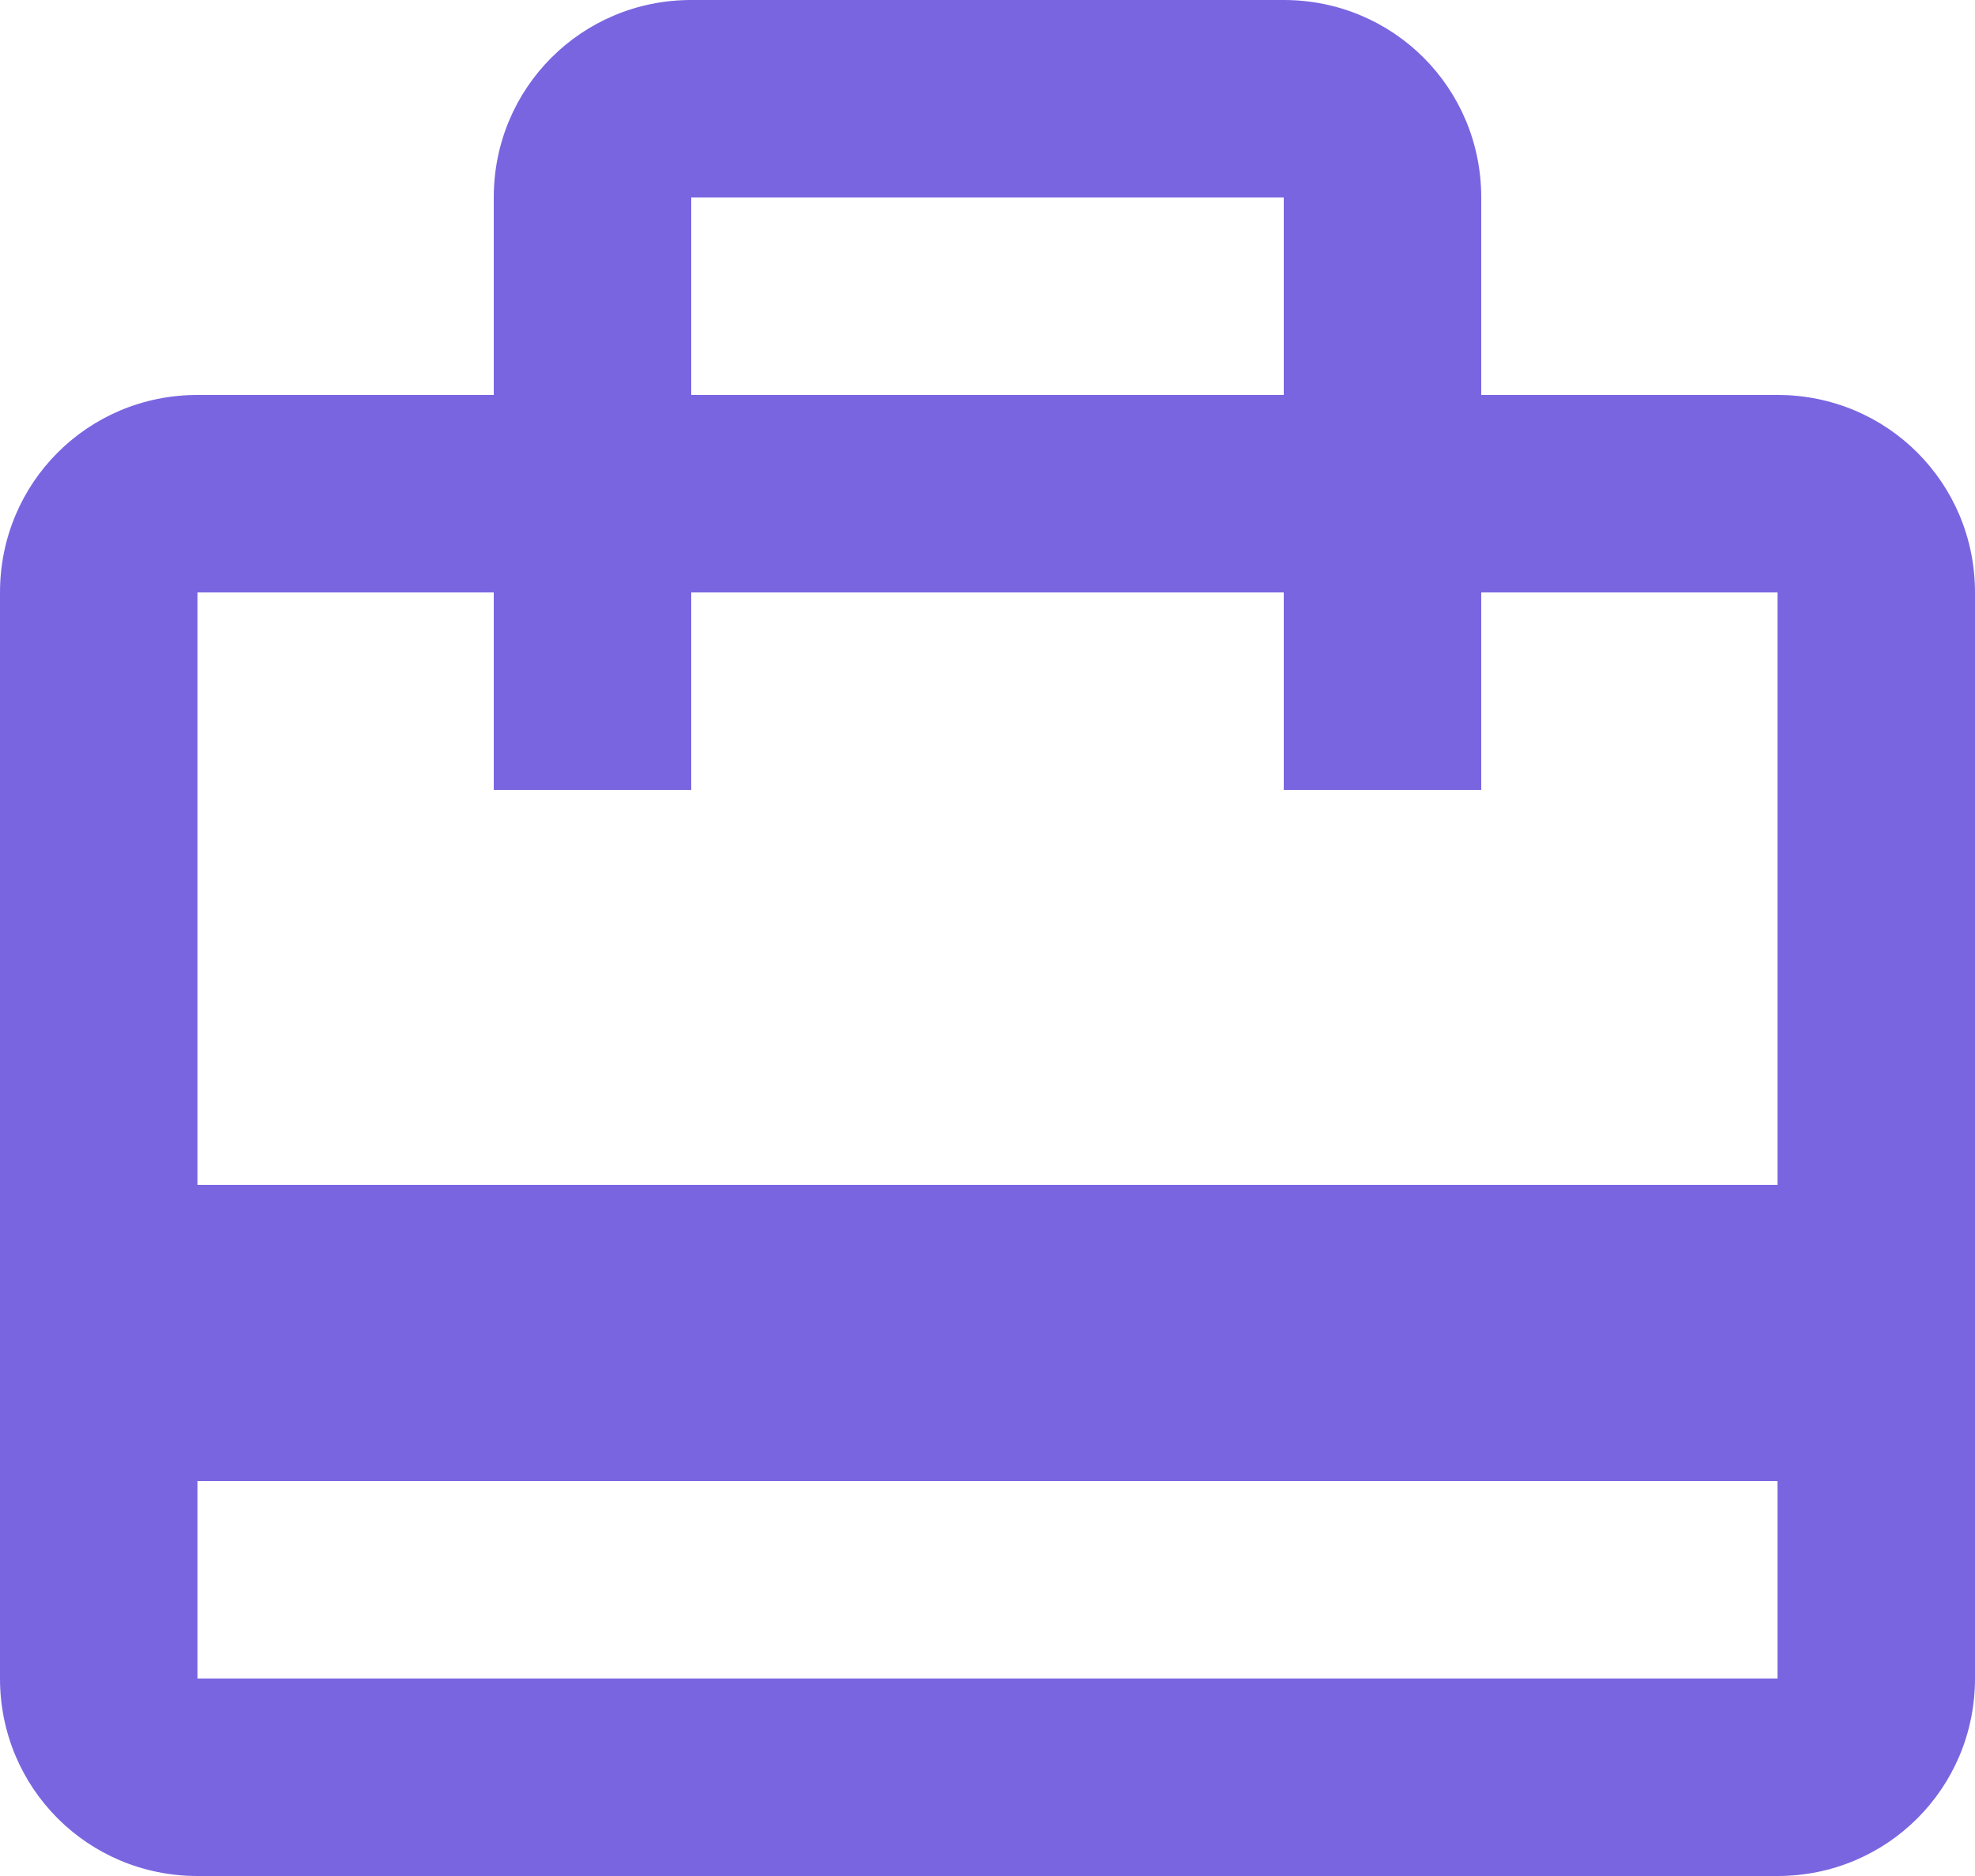 <?xml version="1.0" encoding="UTF-8"?>
<svg width="20px" height="19px" viewBox="0 0 20 19" version="1.1" xmlns="http://www.w3.org/2000/svg" xmlns:xlink="http://www.w3.org/1999/xlink">
    <!-- Generator: sketchtool 53.2 (72643) - https://sketchapp.com -->
    <title>88954100-4F20-4D8B-9E74-BC49CF013461</title>
    <desc>Created with sketchtool.</desc>
    <g id="Icon" stroke="none" stroke-width="1" fill="none" fill-rule="evenodd">
        <g id="T-Icon" transform="translate(-436, -545)">
            <g id="Icons/Trip/Active" transform="translate(434, 543)">
                <g id="Icons/Trip">
                    <polygon id="Path" points="0 0 24 0 24 24 0 24"></polygon>
                    <path d="M20,6 L17,6 L17,4 C17,2.89 16.11,2 15,2 L9,2 C7.89,2 7,2.89 7,4 L7,6 L4,6 C2.89,6 2,6.89 2,8 L2,19 C2,20.11 2.89,21 4,21 L20,21 C21.11,21 22,20.11 22,19 L22,8 C22,6.89 21.11,6 20,6 Z M9,4 L15,4 L15,6 L9,6 L9,4 Z M20,19 L4,19 L4,17 L20,17 L20,19 Z M20,14 L4,14 L4,8 L7,8 L7,10 L9,10 L9,8 L15,8 L15,10 L17,10 L17,8 L20,8 L20,14 Z" id="Shape" fill="#7A65E1" fill-rule="nonzero"></path>
                </g>
            </g>
        </g>
    </g>
</svg>